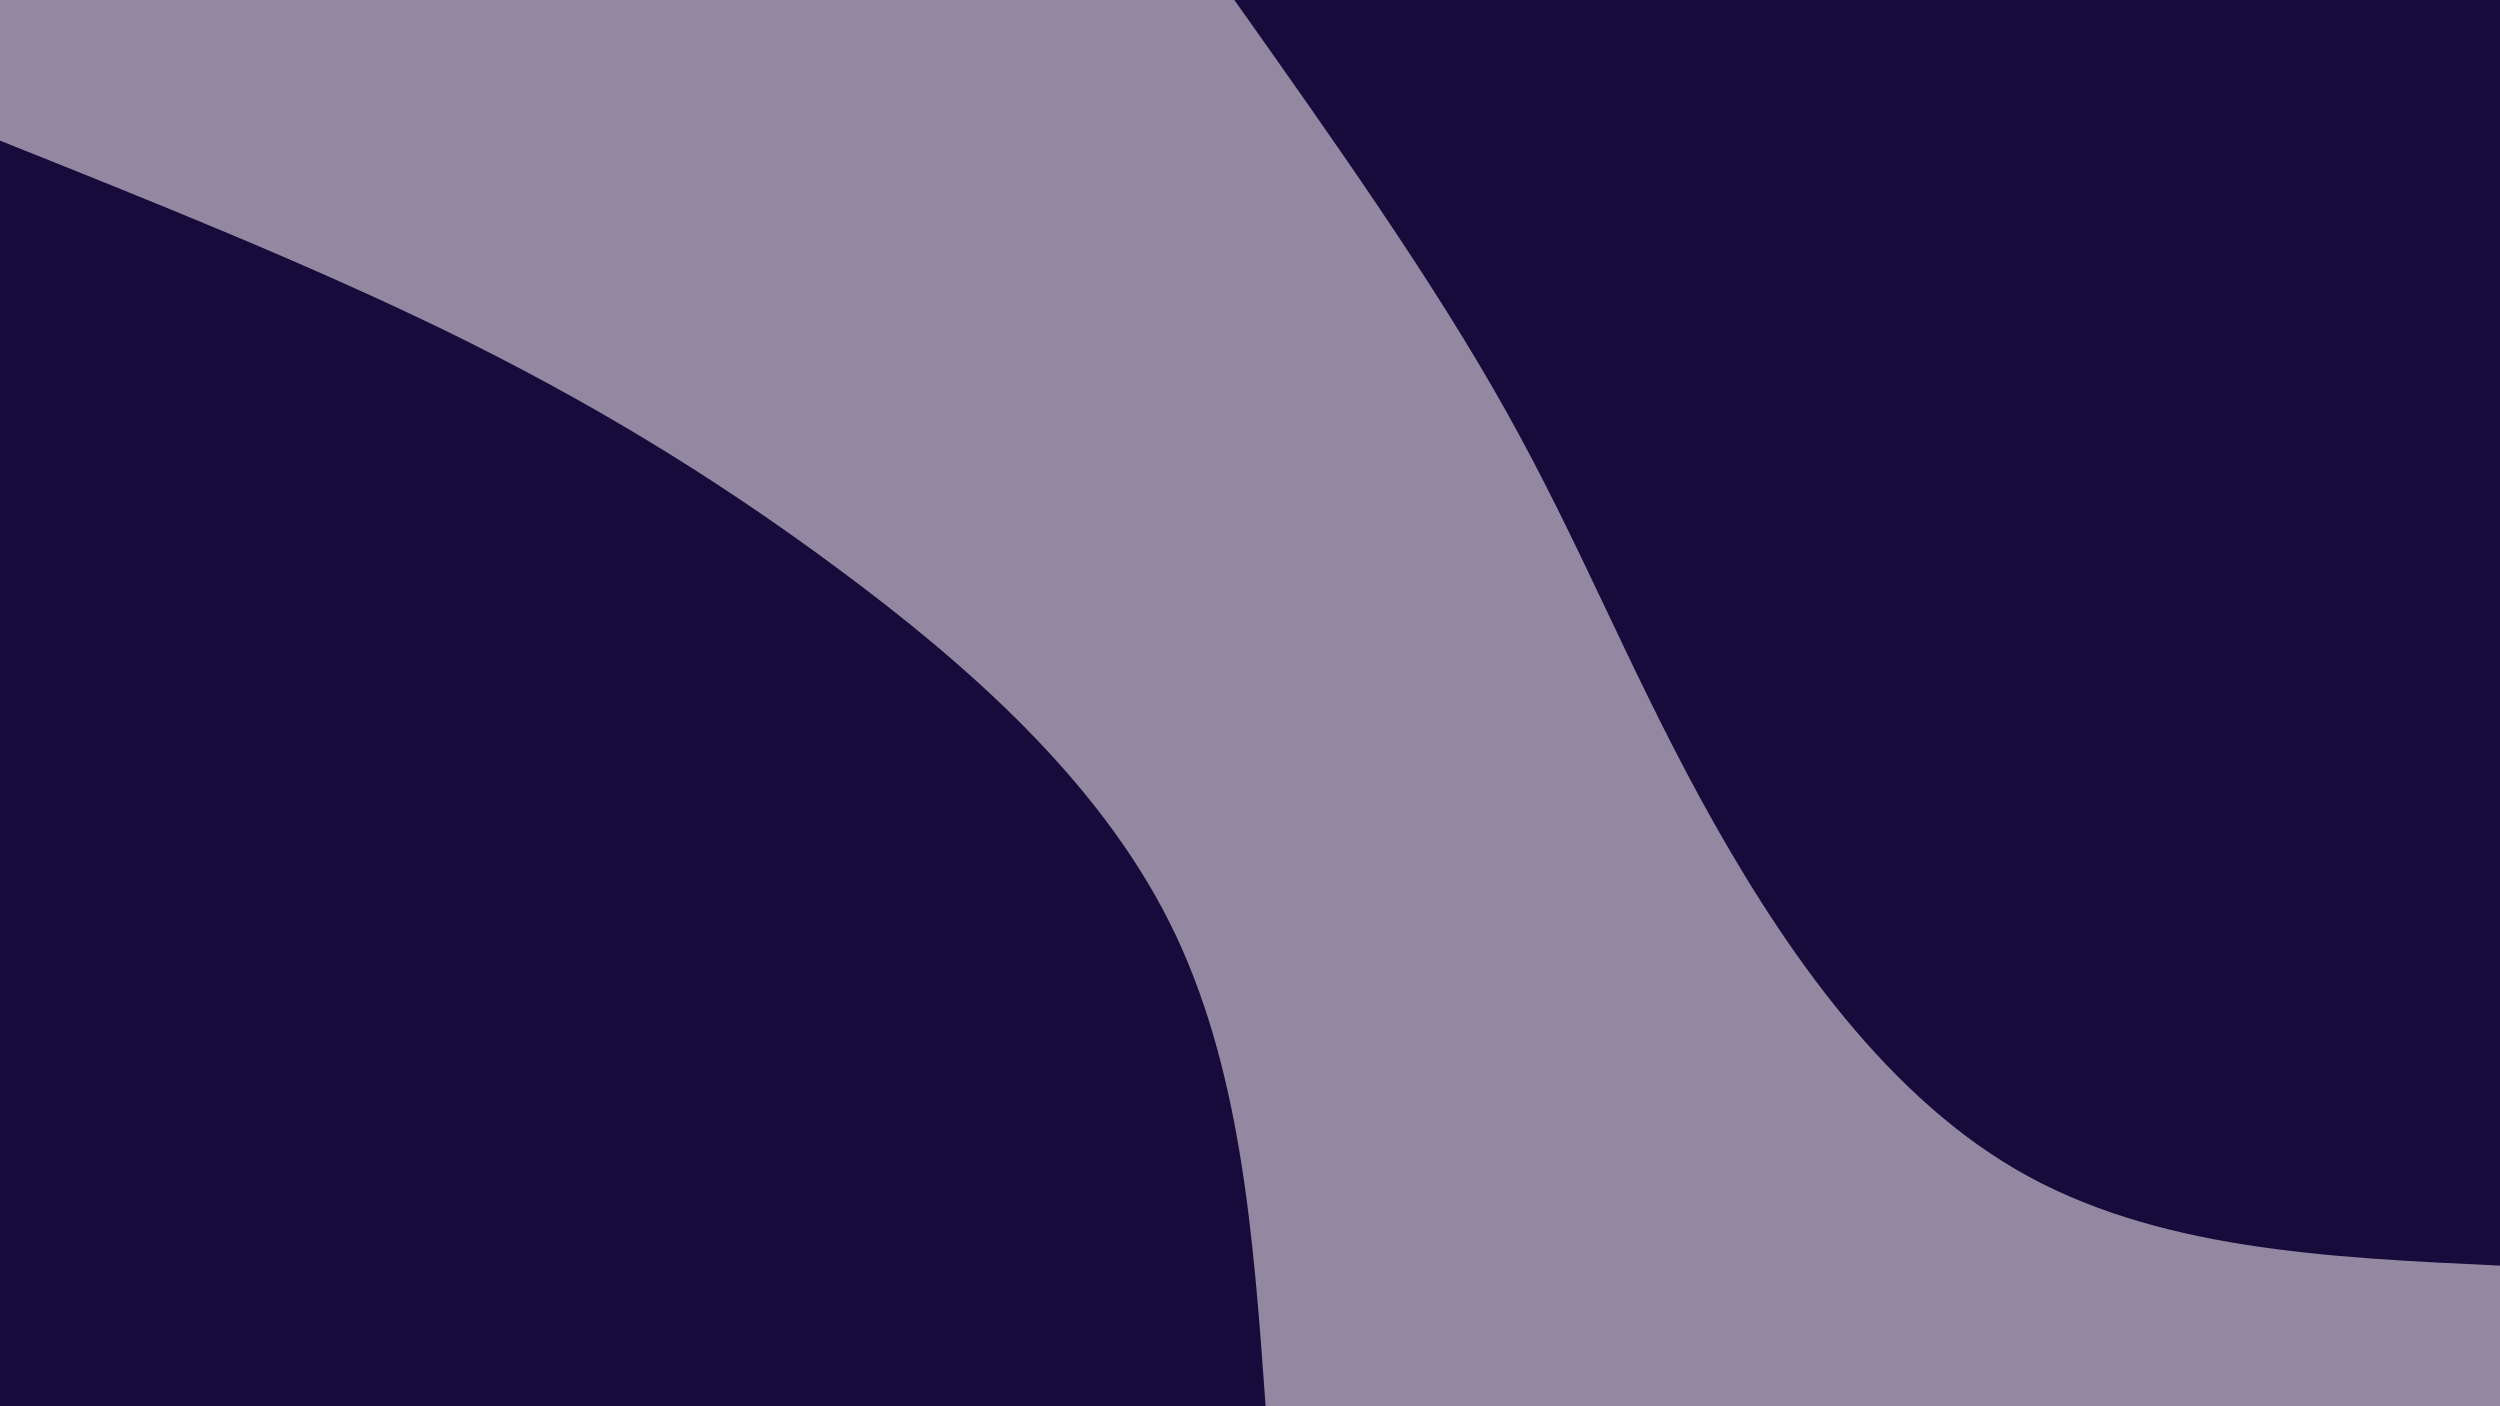 <svg id="visual" viewBox="0 0 960 540" width="960" height="540" xmlns="http://www.w3.org/2000/svg" xmlns:xlink="http://www.w3.org/1999/xlink" version="1.1"><rect x="0" y="0" width="960" height="540" fill="#9388A2"></rect><defs><linearGradient id="grad1_0" x1="43.8%" y1="0%" x2="100%" y2="100%"><stop offset="14.444%" stop-color="#9388a2" stop-opacity="1"></stop><stop offset="85.556%" stop-color="#9388a2" stop-opacity="1"></stop></linearGradient></defs><defs><linearGradient id="grad2_0" x1="0%" y1="0%" x2="56.3%" y2="100%"><stop offset="14.444%" stop-color="#9388a2" stop-opacity="1"></stop><stop offset="85.556%" stop-color="#9388a2" stop-opacity="1"></stop></linearGradient></defs><g transform="translate(960, 0)"><path d="M0 486C-66.5 482.9 -133.1 479.9 -186 449C-238.9 418.1 -278.2 359.4 -306.9 306.9C-335.5 254.4 -353.5 208.2 -381.6 158C-409.6 107.9 -447.8 54 -486 0L0 0Z" fill="#170B3B"></path></g><g transform="translate(0, 540)"><path d="M0 -486C58.8 -462.5 117.6 -439 171.1 -413C224.5 -386.9 272.5 -358.2 321.7 -321.7C371 -285.2 421.4 -240.9 449 -186C476.6 -131.1 481.3 -65.5 486 0L0 0Z" fill="#170B3B"></path></g></svg>